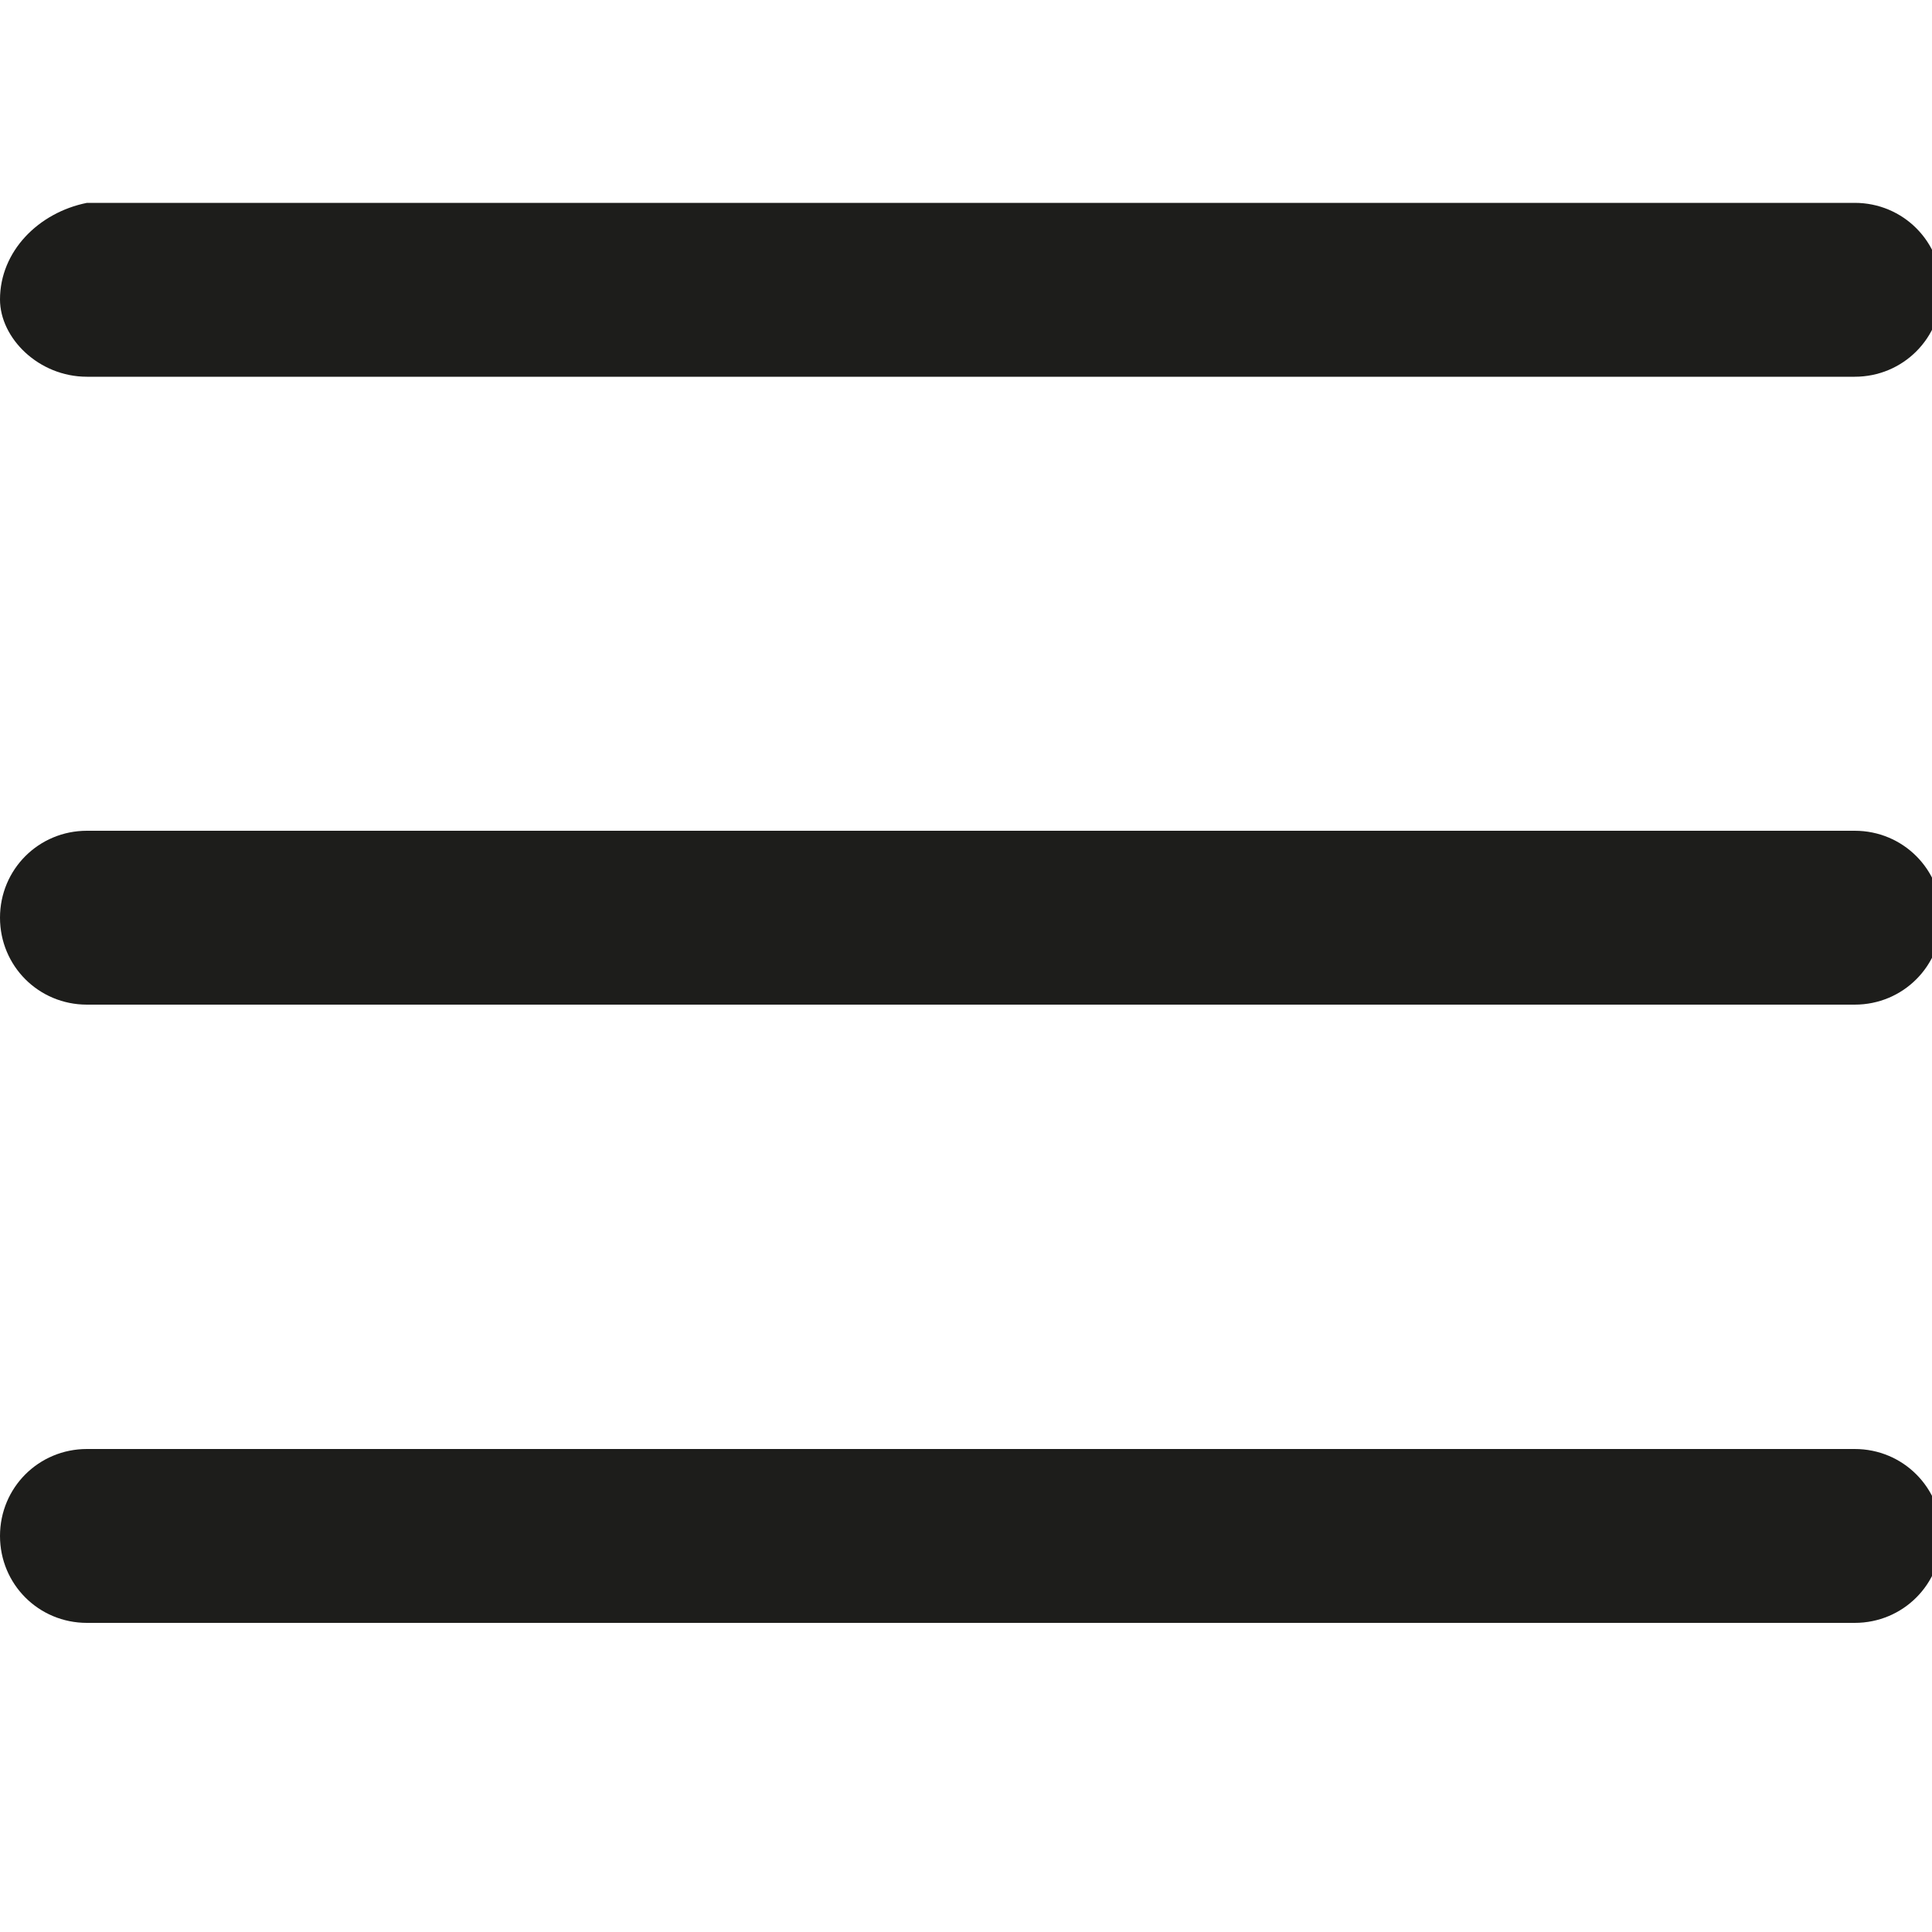 <?xml version="1.0" encoding="utf-8"?>
<!-- Generator: Adobe Illustrator 24.1.0, SVG Export Plug-In . SVG Version: 6.00 Build 0)  -->
<svg version="1.1" id="Capa_1" xmlns="http://www.w3.org/2000/svg" xmlns:xlink="http://www.w3.org/1999/xlink" x="0px" y="0px"
	 viewBox="0 0 20 20" style="enable-background:new 0 0 20 20;" xml:space="preserve">
<style type="text/css">
	.st0{fill:#1D1D1B;}
</style>
<g>
	<g>
		<path class="st0" d="M0.9,3.9h18.3c0.5,0,0.9-0.4,0.9-0.9c0-0.5-0.4-0.9-0.9-0.9H0.9C0.4,2.2,0,2.6,0,3.1C0,3.5,0.4,3.9,0.9,3.9z"
			/>
		<path class="st0" d="M0.9,10.4h18.3c0.5,0,0.9-0.4,0.9-0.9c0-0.5-0.4-0.9-0.9-0.9H0.9C0.4,8.6,0,9,0,9.5C0,10,0.4,10.4,0.9,10.4z"
			/>
		<path class="st0" d="M0.9,16.8h18.3c0.5,0,0.9-0.4,0.9-0.9s-0.4-0.9-0.9-0.9H0.9c-0.5,0-0.9,0.4-0.9,0.9S0.4,16.8,0.9,16.8z"/>
	</g>
</g>
</svg>

